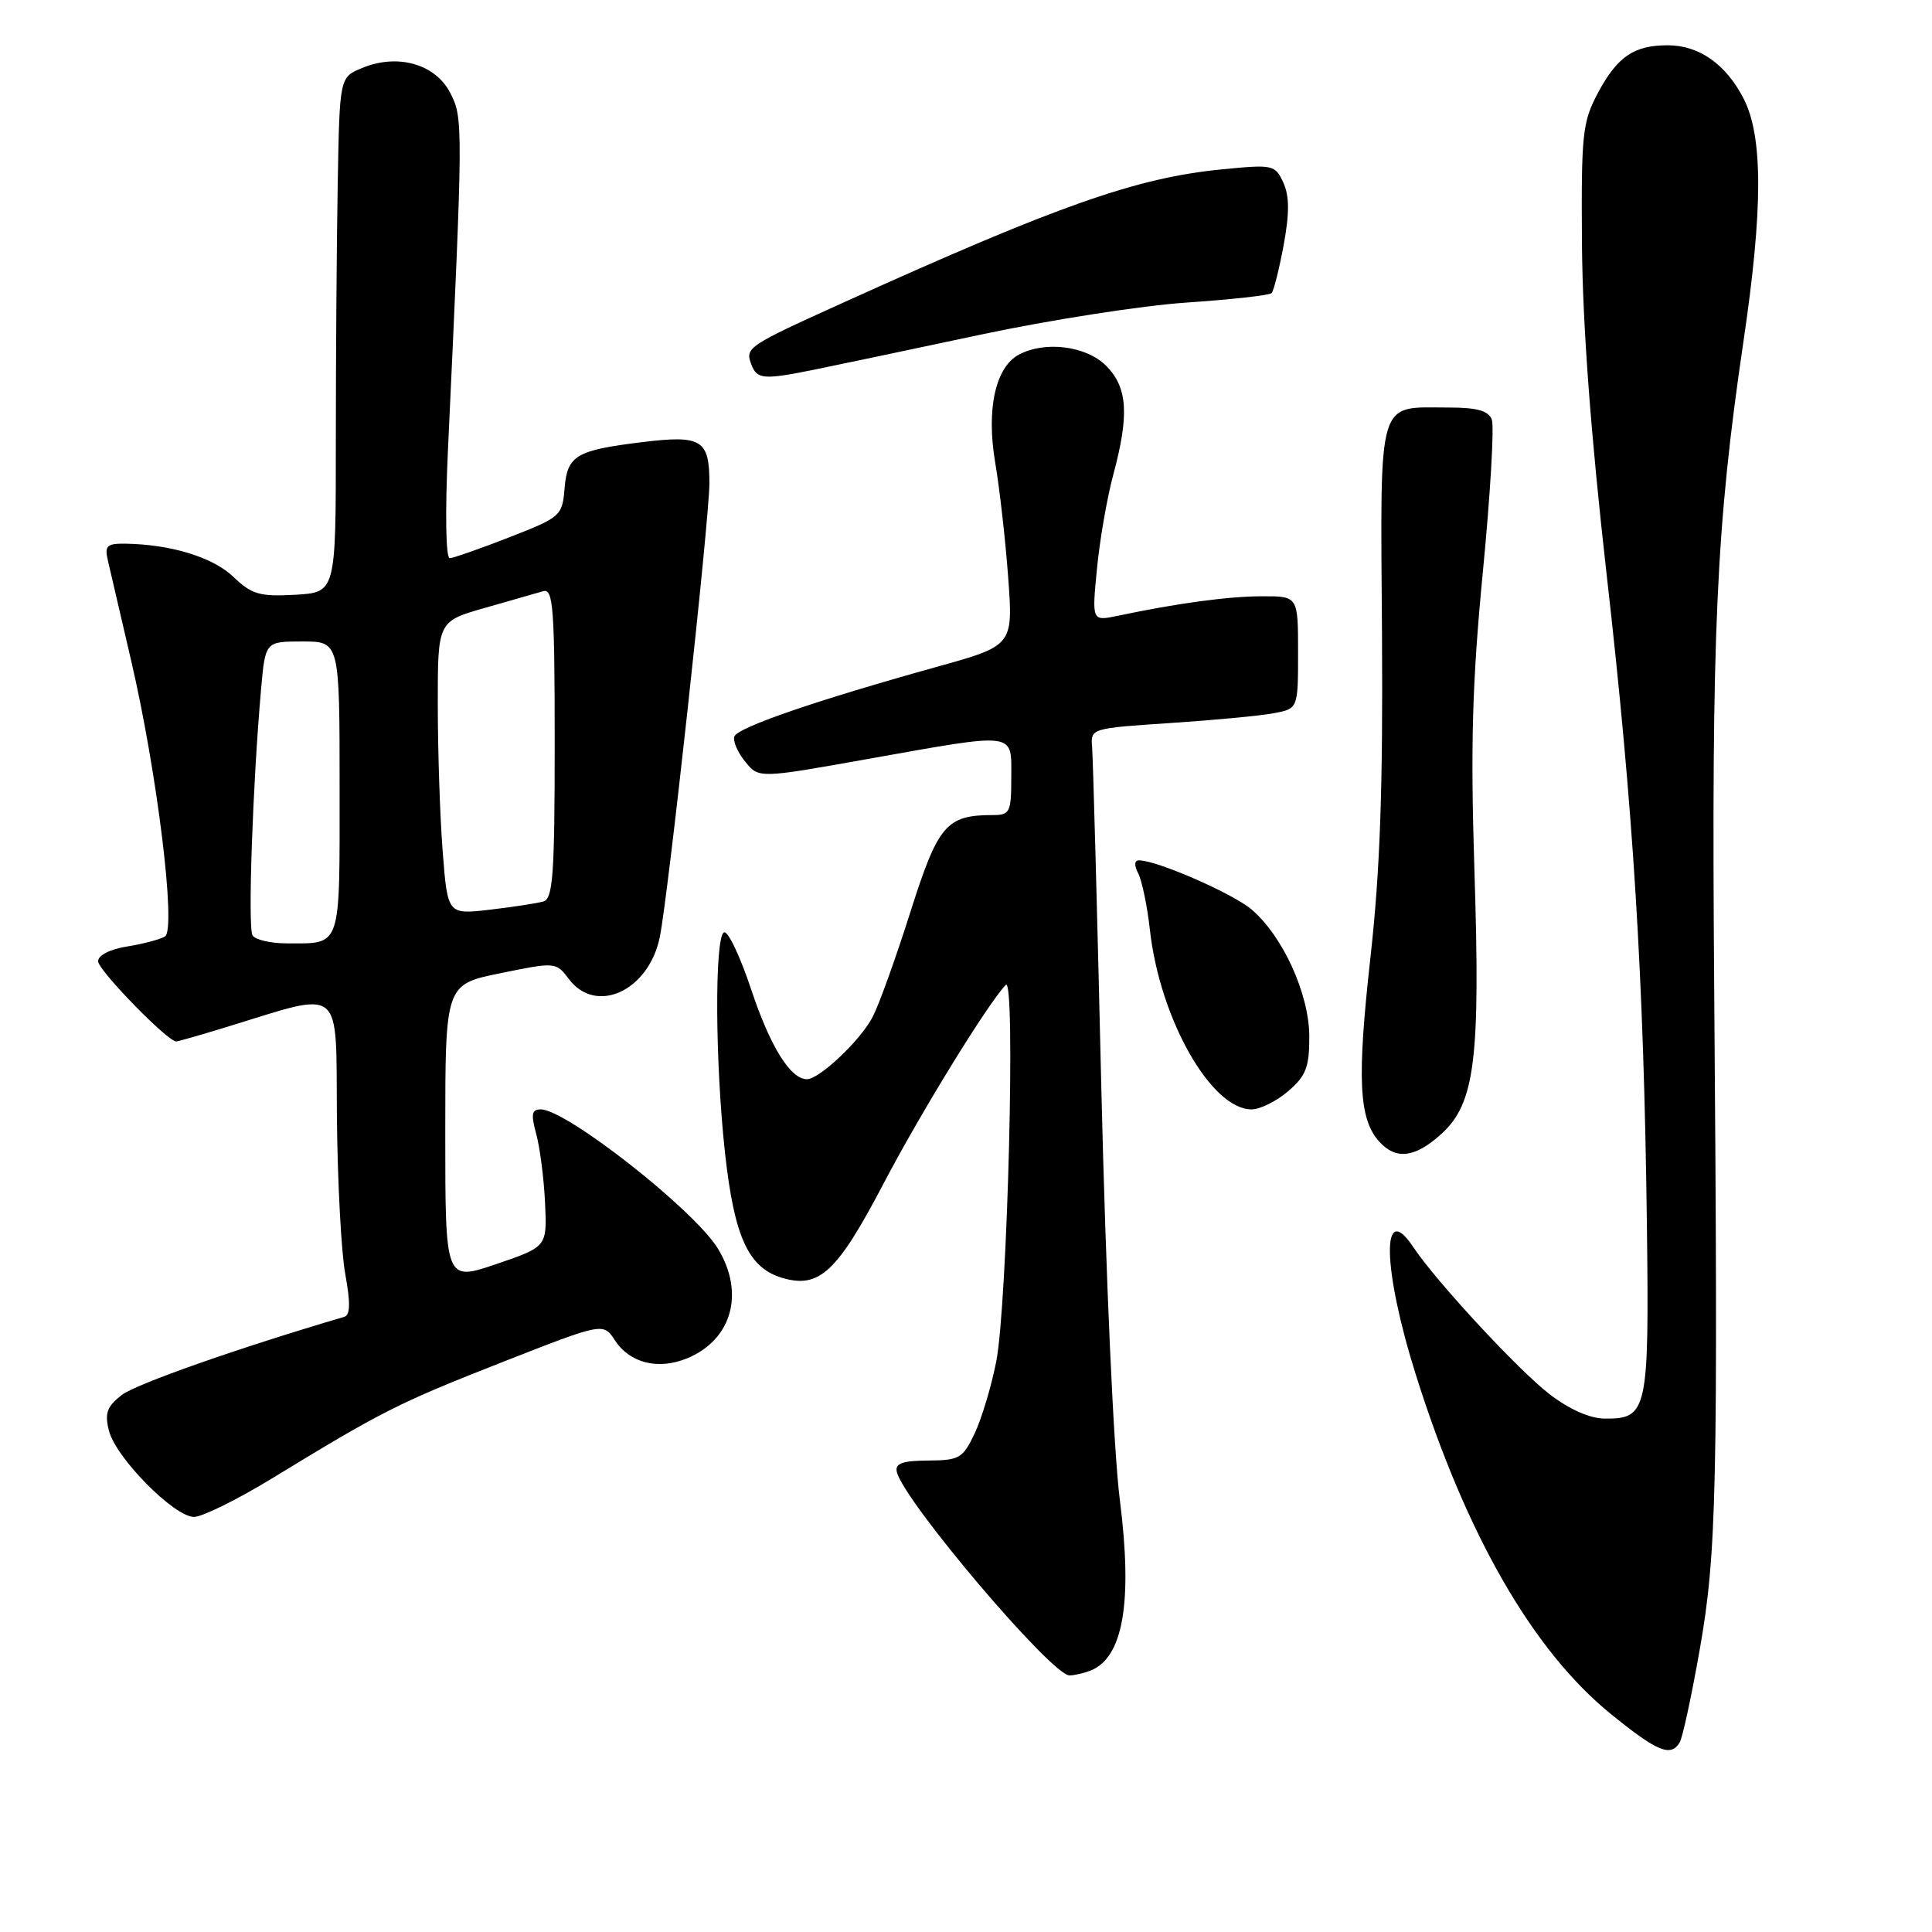 <?xml version="1.0" encoding="UTF-8" standalone="no"?>
<!DOCTYPE svg PUBLIC "-//W3C//DTD SVG 1.1//EN" "http://www.w3.org/Graphics/SVG/1.1/DTD/svg11.dtd" >
<svg xmlns="http://www.w3.org/2000/svg" xmlns:xlink="http://www.w3.org/1999/xlink" version="1.1" viewBox="0 0 256 256">
 <g >
 <path fill="currentColor"
d=" M 222.56 230.90 C 222.94 230.29 224.13 224.78 225.21 218.65 C 227.48 205.81 227.66 197.32 227.14 131.00 C 226.77 83.65 227.39 69.81 231.03 45.15 C 233.61 27.70 233.61 18.12 231.06 13.11 C 228.71 8.51 225.15 6.00 220.97 6.00 C 216.51 6.00 214.31 7.50 211.75 12.28 C 209.67 16.19 209.51 17.68 209.62 32.50 C 209.71 43.14 210.80 57.70 212.87 75.97 C 216.42 107.10 217.81 129.46 218.22 162.09 C 218.53 187.02 218.31 188.02 212.63 187.97 C 210.67 187.96 207.94 186.75 205.30 184.72 C 201.22 181.58 190.27 169.77 187.27 165.25 C 182.98 158.81 183.18 168.11 187.62 182.21 C 194.31 203.43 203.15 218.78 213.49 227.15 C 219.61 232.11 221.37 232.84 222.56 230.90 Z  M 144.45 221.38 C 148.83 219.70 150.11 212.33 148.38 198.71 C 147.56 192.26 146.53 169.26 145.94 144.50 C 145.39 120.85 144.83 100.38 144.71 99.00 C 144.50 96.52 144.57 96.50 155.00 95.81 C 160.78 95.43 166.96 94.85 168.75 94.51 C 172.00 93.91 172.00 93.91 172.00 86.45 C 172.00 79.00 172.00 79.00 167.25 79.01 C 162.81 79.01 156.06 79.92 148.09 81.60 C 144.68 82.31 144.68 82.31 145.35 75.41 C 145.71 71.61 146.68 66.03 147.49 63.00 C 149.66 54.95 149.43 51.34 146.55 48.45 C 143.92 45.83 138.48 45.14 135.01 46.99 C 131.89 48.66 130.67 54.24 131.87 61.30 C 132.45 64.71 133.23 71.56 133.59 76.52 C 134.25 85.55 134.25 85.55 124.06 88.38 C 107.95 92.87 97.69 96.41 97.30 97.60 C 97.10 98.20 97.74 99.70 98.74 100.92 C 100.54 103.15 100.54 103.15 114.98 100.57 C 134.88 97.03 134.00 96.92 134.00 103.00 C 134.00 107.63 133.82 108.00 131.57 108.00 C 125.39 108.00 124.30 109.29 120.64 120.82 C 118.74 126.82 116.49 133.09 115.63 134.75 C 114.04 137.83 108.58 143.00 106.92 143.00 C 104.74 143.00 102.06 138.69 99.54 131.12 C 98.05 126.64 96.42 123.24 95.92 123.55 C 94.67 124.32 94.76 140.90 96.07 152.79 C 97.31 164.00 99.18 168.05 103.76 169.36 C 108.58 170.74 110.95 168.52 117.07 156.84 C 121.97 147.48 130.86 133.03 133.27 130.50 C 134.61 129.10 133.49 172.92 132.00 180.45 C 131.35 183.73 130.07 188.00 129.14 189.95 C 127.59 193.23 127.12 193.50 122.98 193.53 C 119.57 193.55 118.58 193.91 118.83 195.02 C 119.69 198.82 139.35 222.00 141.71 222.00 C 142.33 222.00 143.56 221.72 144.45 221.38 Z  M 36.09 195.87 C 50.65 186.98 52.72 185.93 66.48 180.52 C 79.93 175.24 79.93 175.24 81.48 177.60 C 83.46 180.63 87.22 181.56 91.06 179.98 C 96.99 177.52 98.72 171.33 95.12 165.44 C 92.01 160.33 75.04 147.00 71.65 147.00 C 70.45 147.00 70.34 147.64 71.05 150.25 C 71.54 152.04 72.07 156.13 72.22 159.35 C 72.50 165.20 72.50 165.20 65.75 167.50 C 59.00 169.79 59.00 169.79 59.00 150.12 C 59.00 130.44 59.00 130.44 66.33 128.95 C 73.61 127.46 73.68 127.47 75.38 129.73 C 78.98 134.51 85.95 131.31 87.42 124.20 C 88.52 118.94 94.00 68.77 94.00 64.03 C 94.00 58.24 92.97 57.62 85.05 58.59 C 76.34 59.66 75.17 60.35 74.81 64.68 C 74.51 68.36 74.31 68.53 67.50 71.19 C 63.65 72.69 60.09 73.94 59.60 73.96 C 59.07 73.98 58.97 68.07 59.35 59.75 C 61.38 16.19 61.38 15.63 59.64 12.28 C 57.67 8.47 52.67 7.06 47.98 9.01 C 45.00 10.24 45.00 10.24 44.75 24.37 C 44.61 32.14 44.50 47.50 44.50 58.50 C 44.50 78.50 44.50 78.50 39.11 78.81 C 34.41 79.07 33.37 78.77 30.93 76.44 C 28.22 73.84 22.68 72.14 16.63 72.04 C 14.16 72.01 13.84 72.31 14.29 74.25 C 14.58 75.49 15.96 81.45 17.37 87.50 C 20.83 102.34 23.38 123.15 21.86 124.09 C 21.23 124.47 18.99 125.07 16.86 125.41 C 14.59 125.77 13.00 126.58 13.00 127.37 C 13.00 128.56 22.20 138.00 23.35 138.00 C 23.59 138.00 26.65 137.12 30.14 136.05 C 45.65 131.29 44.50 130.34 44.64 147.91 C 44.72 156.48 45.21 165.90 45.75 168.83 C 46.45 172.65 46.41 174.26 45.61 174.49 C 31.70 178.58 17.97 183.40 16.11 184.86 C 14.17 186.37 13.85 187.27 14.43 189.56 C 15.32 193.14 23.08 201.00 25.71 201.00 C 26.79 201.00 31.47 198.69 36.09 195.87 Z  M 190.99 150.25 C 195.44 146.20 196.17 140.38 195.37 115.40 C 194.84 98.65 195.07 90.46 196.49 75.74 C 197.48 65.53 198.01 56.47 197.67 55.59 C 197.23 54.42 195.70 54.00 191.97 54.00 C 182.37 54.00 182.91 52.18 183.12 83.80 C 183.26 104.44 182.87 115.44 181.58 126.96 C 179.80 142.96 180.05 148.25 182.74 151.25 C 184.97 153.73 187.50 153.42 190.99 150.25 Z  M 170.69 144.59 C 173.05 142.56 173.50 141.41 173.49 137.34 C 173.47 131.68 169.96 123.98 165.79 120.47 C 163.26 118.35 153.28 114.00 150.93 114.00 C 150.30 114.00 150.26 114.65 150.83 115.75 C 151.32 116.71 152.02 120.08 152.37 123.23 C 153.69 135.02 160.48 147.00 165.84 147.00 C 166.97 147.00 169.15 145.91 170.69 144.59 Z  M 108.20 48.92 C 111.12 48.33 120.92 46.26 130.00 44.33 C 139.07 42.40 151.33 40.49 157.24 40.09 C 163.14 39.69 168.21 39.13 168.49 38.84 C 168.77 38.56 169.49 35.70 170.09 32.49 C 170.87 28.24 170.86 25.99 170.05 24.20 C 168.96 21.83 168.70 21.77 161.83 22.45 C 150.59 23.56 140.26 27.19 112.00 39.98 C 98.96 45.88 98.70 46.05 99.57 48.33 C 100.33 50.29 101.17 50.35 108.20 48.92 Z  M 33.46 123.94 C 32.82 122.90 33.49 103.74 34.60 91.25 C 35.16 85.00 35.16 85.00 40.08 85.00 C 45.00 85.00 45.00 85.00 45.00 104.39 C 45.00 125.94 45.32 125.00 37.98 125.00 C 35.85 125.00 33.82 124.52 33.46 123.94 Z  M 58.66 112.85 C 58.30 108.26 58.01 99.51 58.01 93.41 C 58.00 82.33 58.00 82.33 64.25 80.55 C 67.69 79.57 71.17 78.57 72.00 78.33 C 73.30 77.96 73.50 80.66 73.50 98.46 C 73.50 115.88 73.27 119.09 72.00 119.45 C 71.17 119.69 67.98 120.18 64.91 120.54 C 59.31 121.19 59.31 121.19 58.66 112.85 Z "/>
</g>
</svg>